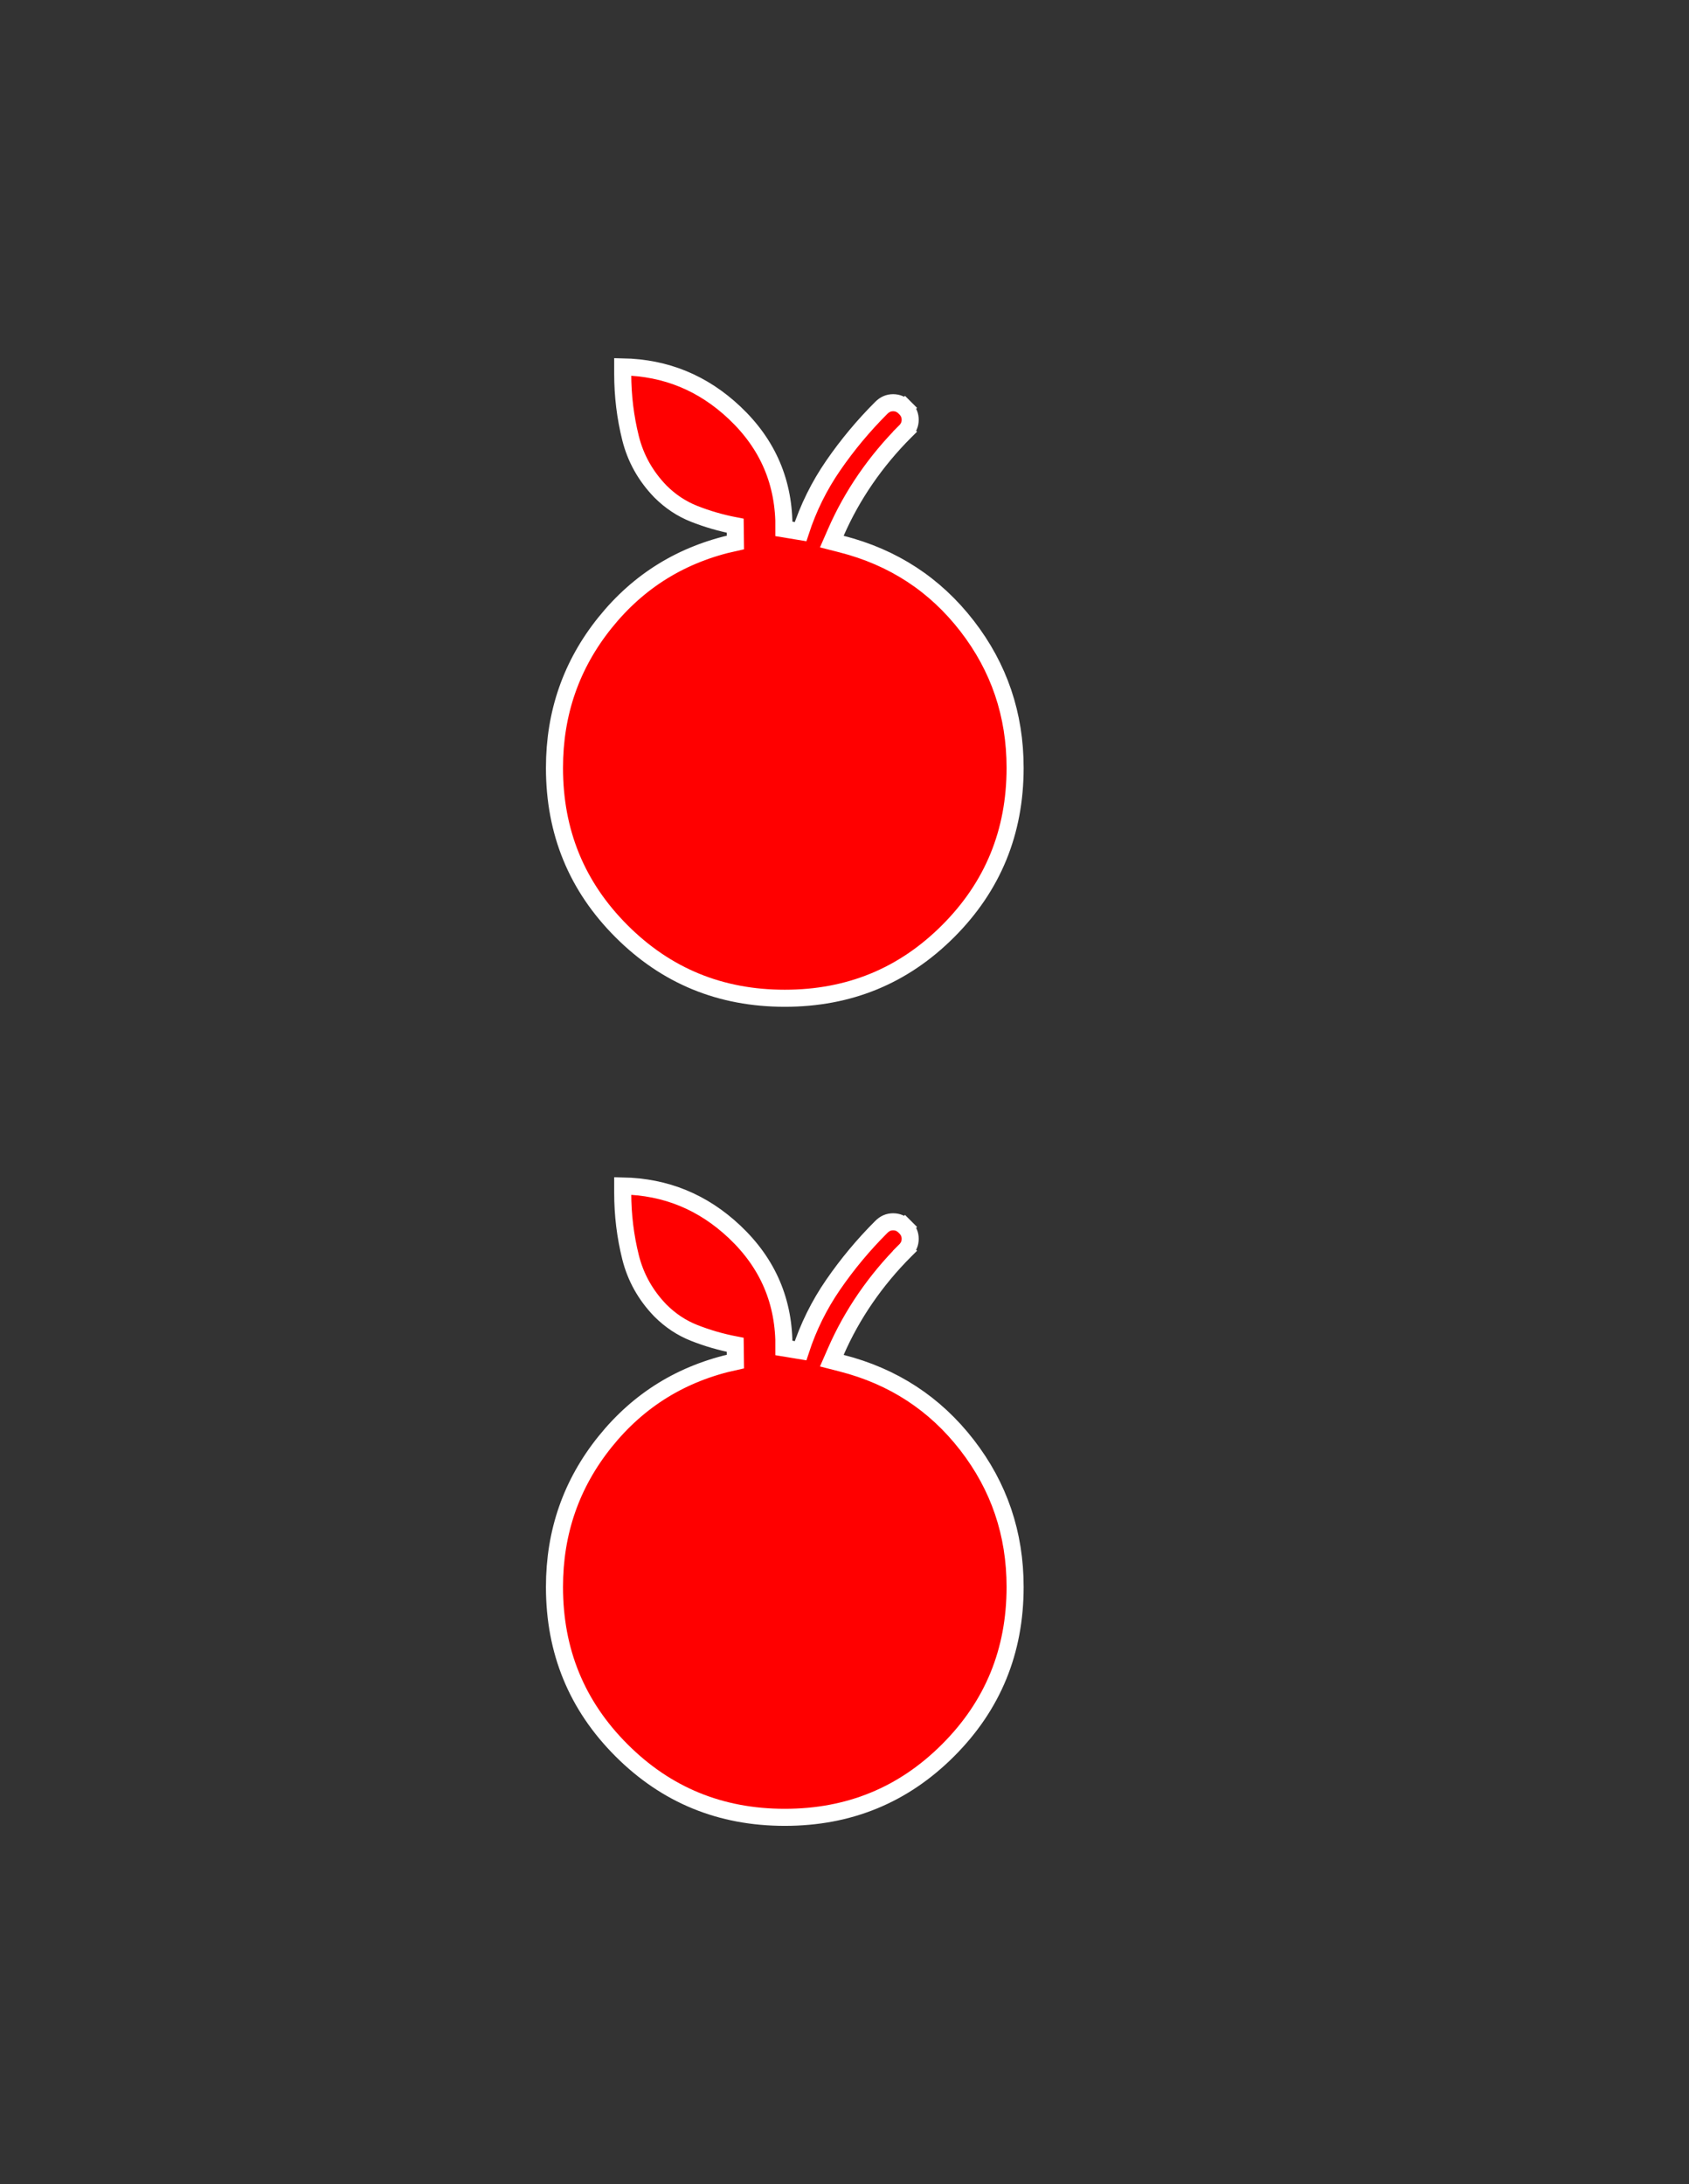 <svg width="99" height="128" viewBox="0 0 99 128" fill="none" xmlns="http://www.w3.org/2000/svg">
<rect x="0" y="0" width="99" height="128" fill="#333333" stroke="none"/>
<rect x="0.25" y="0.25" width="98.5" height="127.5" fill="transparent"/>
<path d="M43.106 31.789L43.094 30.809C42.258 30.648 41.454 30.415 40.684 30.11C39.951 29.82 39.293 29.385 38.707 28.799C37.834 27.895 37.255 26.856 36.96 25.679C36.654 24.453 36.5 23.193 36.5 21.9V21.499C39.028 21.547 41.205 22.442 43.057 24.189C45.022 26.043 45.982 28.301 45.95 30.994L46.925 31.155C47.377 29.767 48.014 28.477 48.837 27.284C49.669 26.076 50.608 24.949 51.654 23.904C51.866 23.691 52.091 23.6 52.35 23.6C52.609 23.6 52.834 23.691 53.046 23.904L53.4 23.55L53.046 23.904C53.259 24.116 53.35 24.341 53.35 24.6C53.35 24.859 53.259 25.084 53.046 25.296L53.4 25.65L53.046 25.296C52.192 26.151 51.422 27.074 50.738 28.066C50.054 29.059 49.471 30.103 48.992 31.2L48.756 31.739L49.326 31.884C52.354 32.657 54.799 34.254 56.68 36.681C58.561 39.109 59.5 41.876 59.5 45C59.5 48.77 58.193 51.95 55.571 54.571C52.95 57.193 49.77 58.5 46 58.5C42.23 58.5 39.05 57.193 36.429 54.571C33.807 51.95 32.5 48.77 32.5 45C32.5 41.778 33.487 38.948 35.465 36.488C37.442 34.029 39.983 32.465 43.106 31.789Z" fill="#FF0000" stroke="white"/>
<path d="M43.106 79.789L43.094 78.809C42.258 78.648 41.454 78.415 40.684 78.11C39.951 77.82 39.293 77.385 38.707 76.799C37.834 75.895 37.255 74.856 36.96 73.679C36.654 72.453 36.5 71.193 36.5 69.9V69.499C39.028 69.547 41.205 70.442 43.057 72.189C45.022 74.043 45.982 76.301 45.95 78.994L46.925 79.155C47.377 77.767 48.014 76.477 48.837 75.284C49.669 74.076 50.608 72.949 51.654 71.904C51.866 71.691 52.091 71.6 52.35 71.6C52.609 71.6 52.834 71.691 53.046 71.904L53.4 71.55L53.046 71.904C53.259 72.116 53.35 72.341 53.35 72.6C53.35 72.859 53.259 73.084 53.046 73.296L53.4 73.65L53.046 73.296C52.192 74.151 51.422 75.074 50.738 76.066C50.054 77.059 49.471 78.103 48.992 79.2L48.756 79.739L49.326 79.885C52.354 80.657 54.799 82.254 56.68 84.681C58.561 87.109 59.5 89.876 59.5 93C59.5 96.77 58.193 99.95 55.571 102.571C52.95 105.193 49.77 106.5 46 106.5C42.23 106.5 39.05 105.193 36.429 102.571C33.807 99.95 32.5 96.77 32.5 93C32.5 89.778 33.487 86.948 35.465 84.488C37.442 82.029 39.983 80.465 43.106 79.789Z" fill="#FF0000" stroke="white"/>
</svg>
